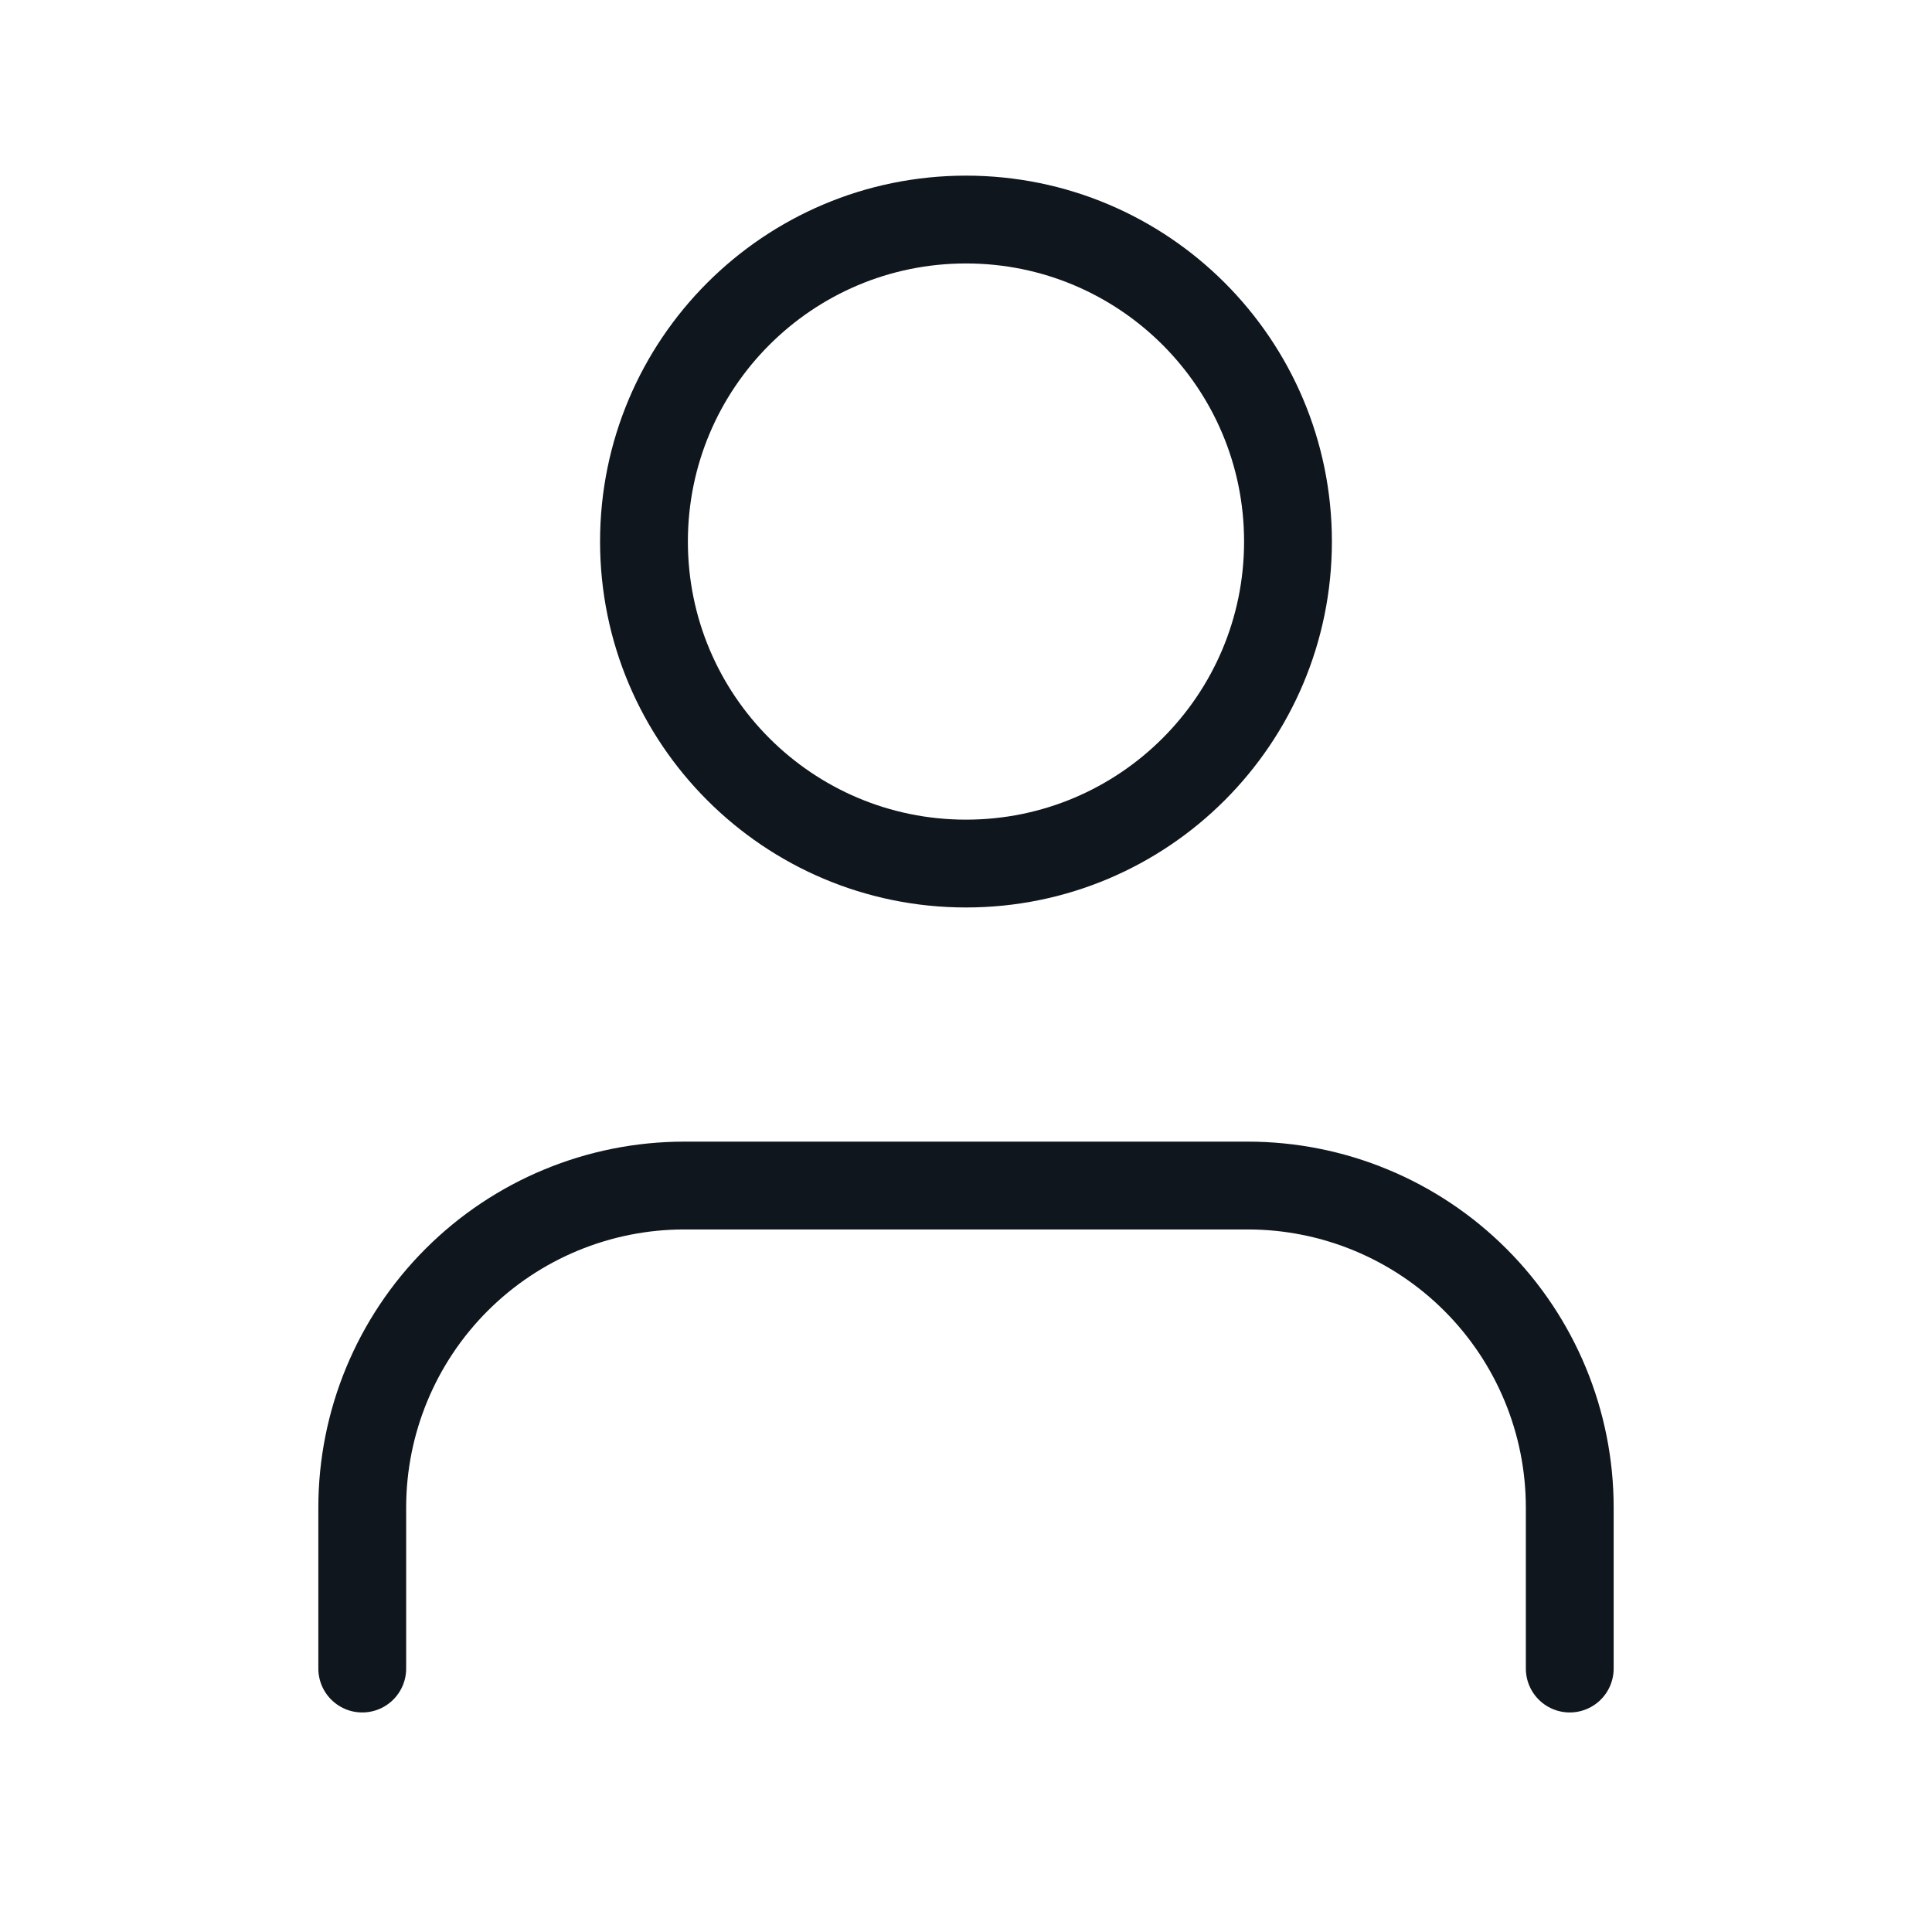 <svg width="44" height="44" viewBox="0 0 44 44" fill="none" xmlns="http://www.w3.org/2000/svg">
<path d="M35.75 38V34.333C35.75 32.388 34.977 30.523 33.602 29.148C32.227 27.773 30.362 27 28.417 27H15.583C13.638 27 11.773 27.773 10.398 29.148C9.023 30.523 8.25 32.388 8.25 34.333V38" stroke="#0F161E" stroke-width="2" stroke-linecap="round" stroke-linejoin="round"/>
<path d="M22 19.667C26.05 19.667 29.333 16.383 29.333 12.333C29.333 8.283 26.05 5 22 5C17.95 5 14.666 8.283 14.666 12.333C14.666 16.383 17.95 19.667 22 19.667Z" stroke="#0F161E" stroke-width="2" stroke-linecap="round" stroke-linejoin="round"/>
</svg>
